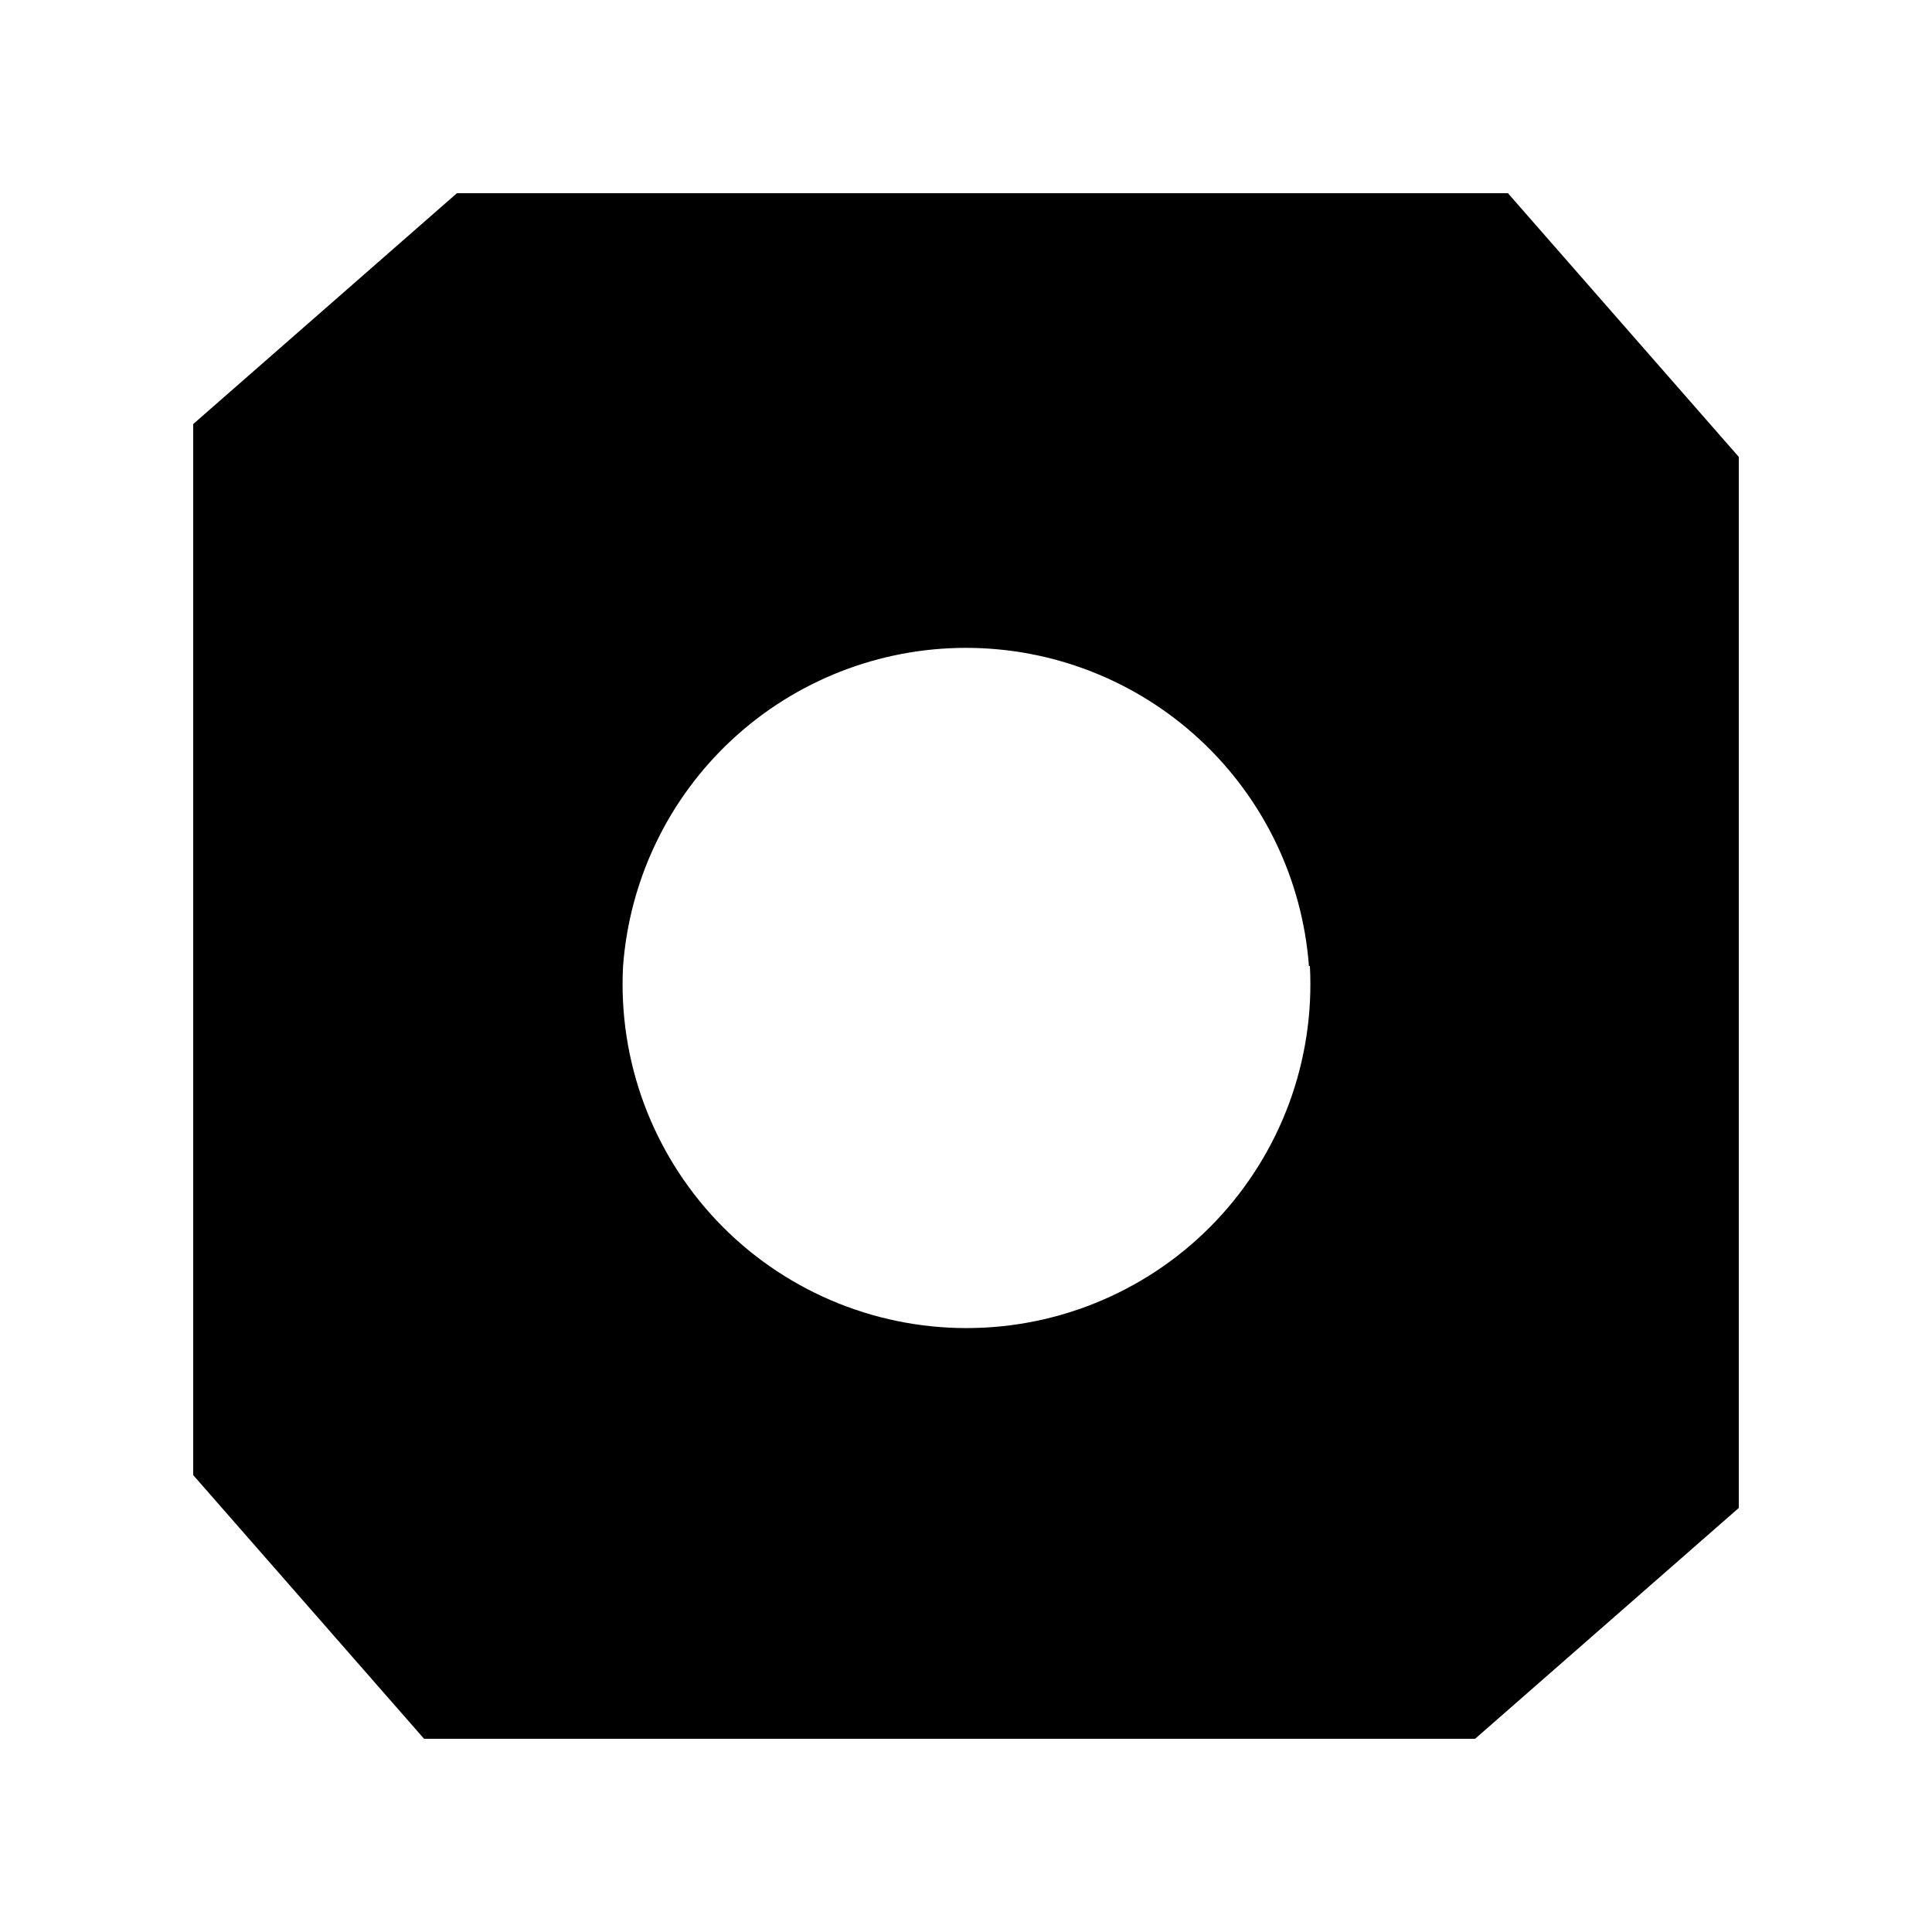 <svg width="24" height="24" viewBox="0 0 24 24" fill="none" xmlns="http://www.w3.org/2000/svg">
<path fill-rule="evenodd" clip-rule="evenodd" d="M12 2.4H18.732L21.6 5.676V18.732L18.324 21.6H5.268L2.4 18.324V5.268L5.676 2.4H12ZM16.272 12C16.303 12.579 16.215 13.159 16.015 13.703C15.814 14.247 15.505 14.745 15.106 15.166C14.707 15.587 14.226 15.922 13.693 16.151C13.16 16.38 12.586 16.498 12.006 16.498C11.426 16.498 10.852 16.38 10.319 16.151C9.786 15.922 9.305 15.587 8.906 15.166C8.507 14.745 8.198 14.247 7.997 13.703C7.797 13.159 7.709 12.579 7.74 12C7.821 10.925 8.304 9.921 9.094 9.188C9.884 8.455 10.922 8.048 12 8.048C13.078 8.048 14.115 8.455 14.905 9.188C15.695 9.921 16.179 10.925 16.26 12H16.272Z" fill="black"/>
</svg>
